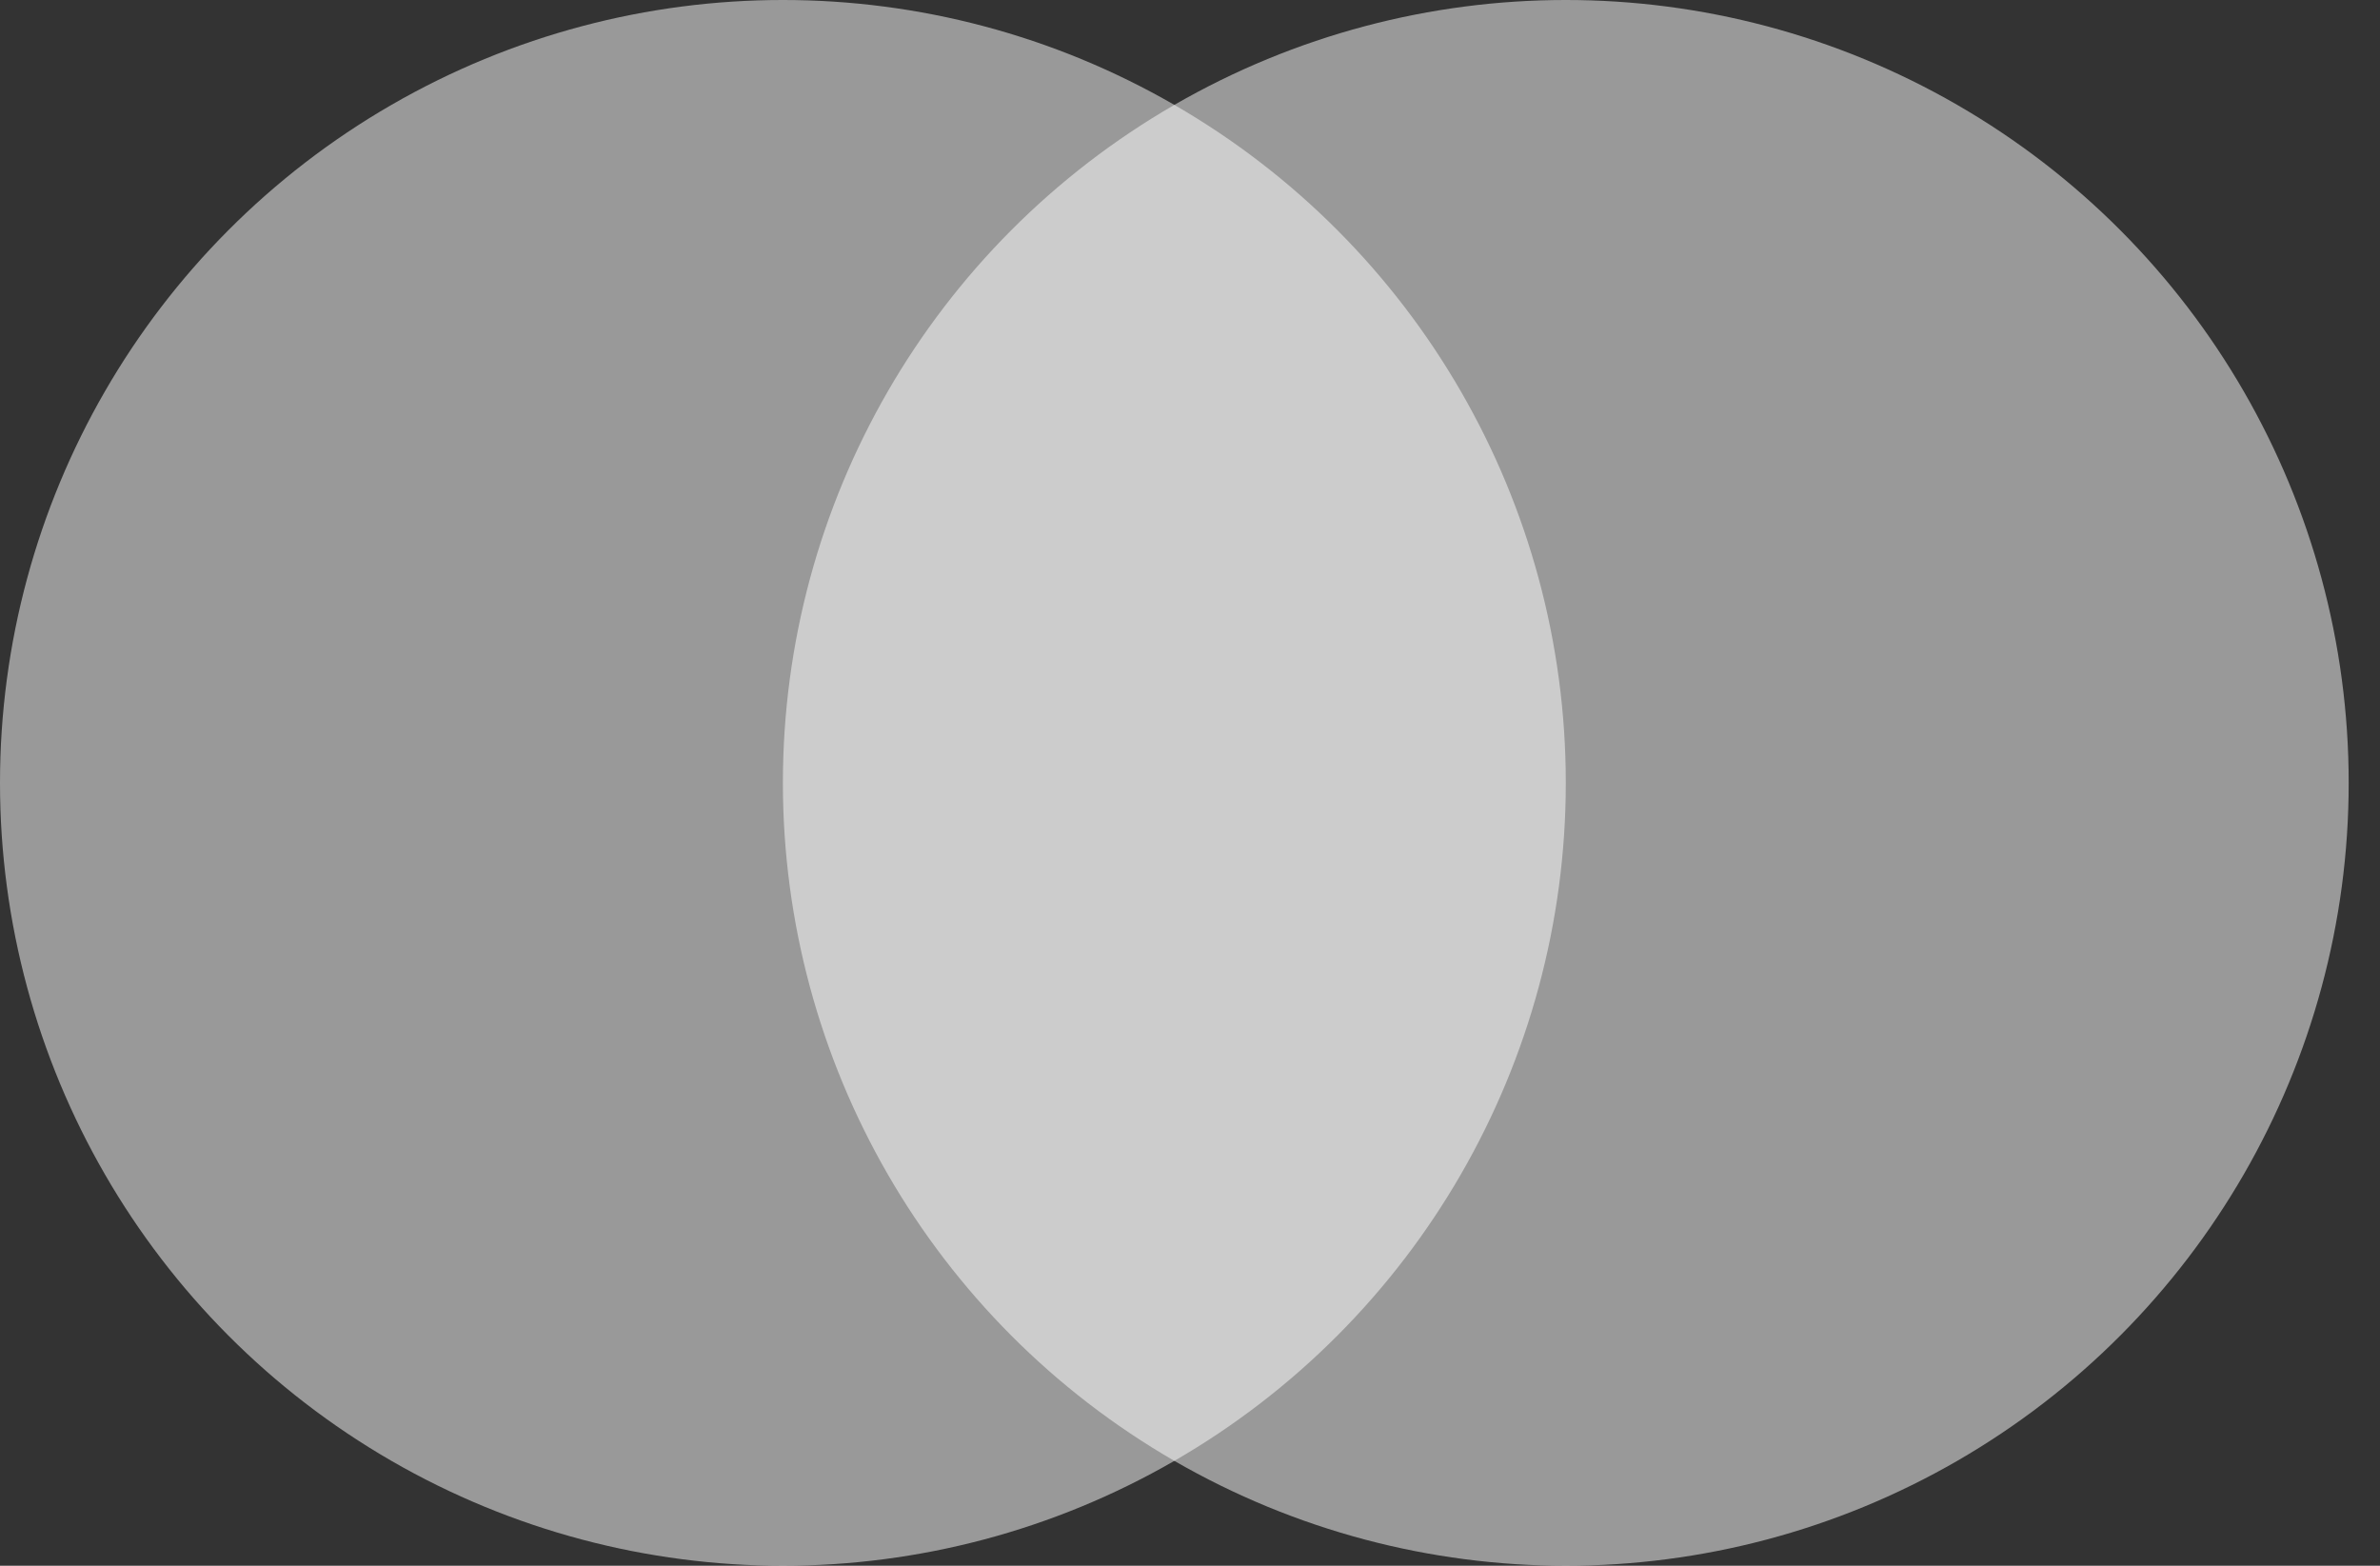 <svg width="38" height="25" viewBox="0 0 38 25" fill="none" xmlns="http://www.w3.org/2000/svg">
<rect x="0" y="0" width="38" height="25" fill="#333333" stroke="none"/>
<circle cx="12.5" cy="12.5" r="12.5" fill="white" fill-opacity="0.5"/>
<circle cx="25" cy="12.5" r="12.5" fill="white" fill-opacity="0.5"/>
</svg>
